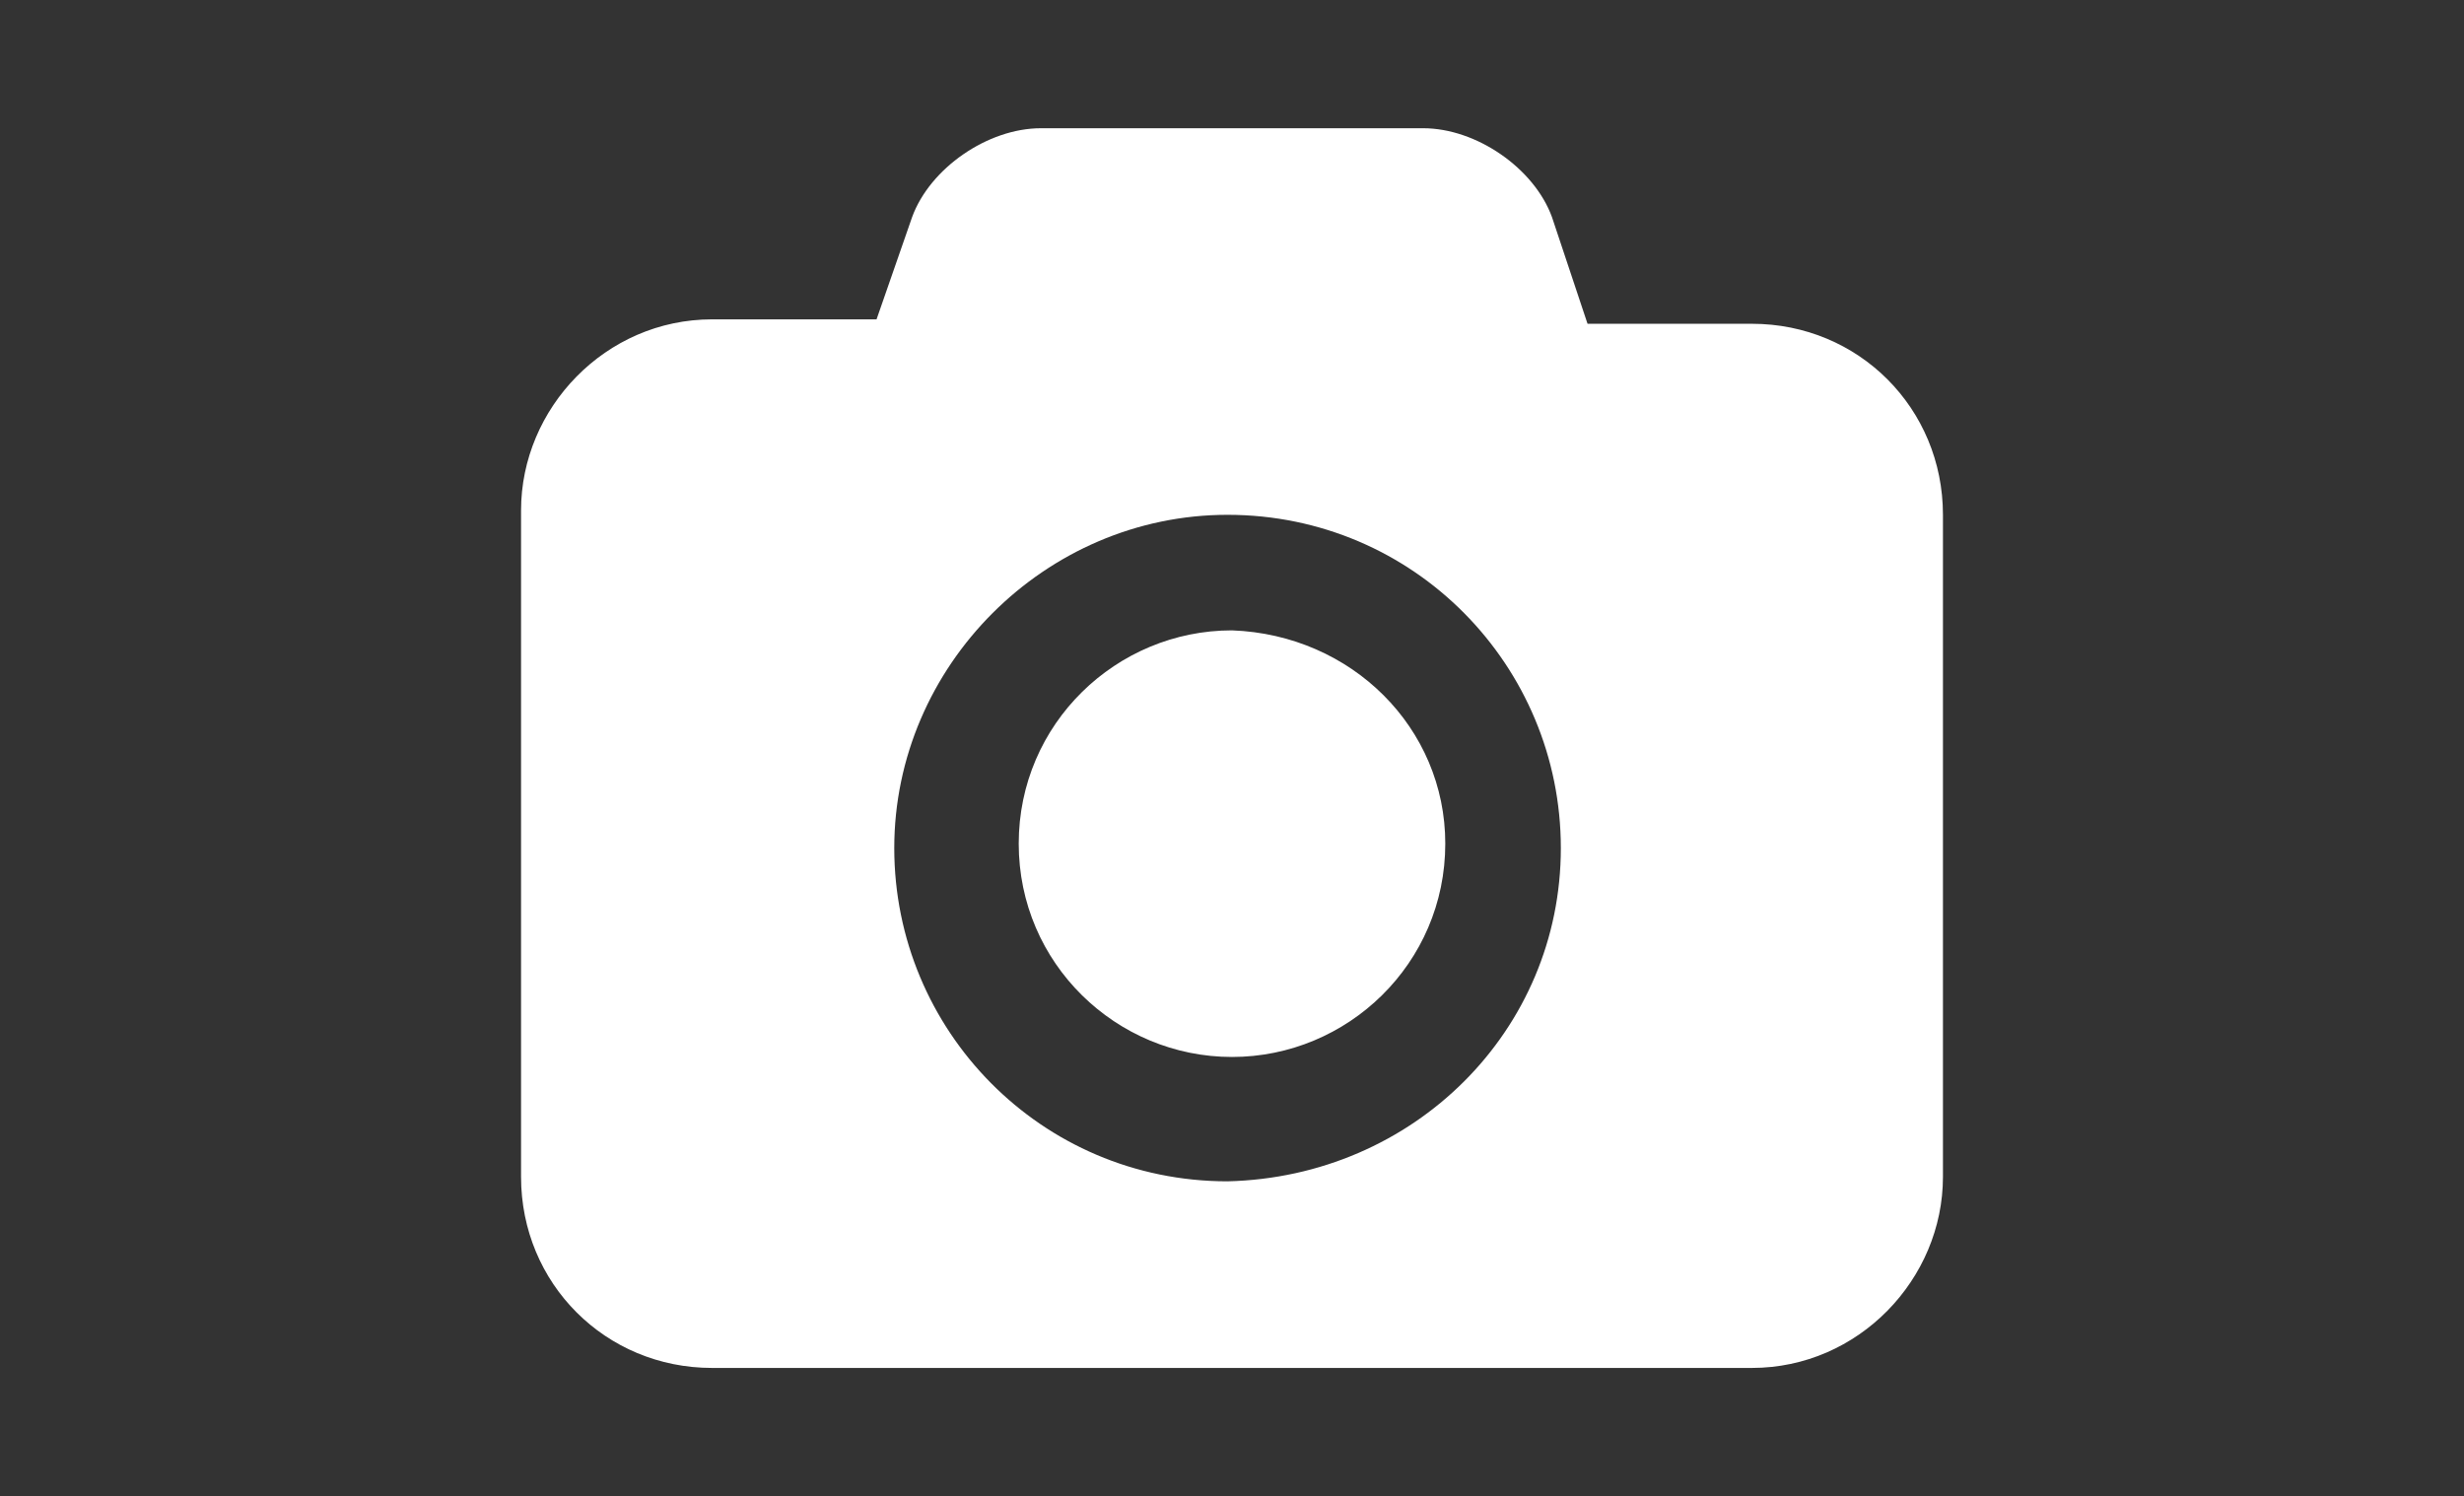 <?xml version="1.0" encoding="utf-8"?>
<!-- Generator: Adobe Illustrator 16.0.4, SVG Export Plug-In . SVG Version: 6.00 Build 0)  -->
<!DOCTYPE svg PUBLIC "-//W3C//DTD SVG 1.1//EN" "http://www.w3.org/Graphics/SVG/1.1/DTD/svg11.dtd">
<svg version="1.1" id="Layer_1" xmlns="http://www.w3.org/2000/svg" xmlns:xlink="http://www.w3.org/1999/xlink" x="0px" y="0px"
	 width="61.75px" height="37.5px" viewBox="0 0 61.75 37.5" enable-background="new 0 0 61.75 37.5" xml:space="preserve">
<rect x="0" y="0" width="61.75" height="37.5" fill="#333333" stroke="none"/>
<g>
	<path fill="#FFFFFF" d="M36.22,21.144c0,3.007-2.449,5.347-5.345,5.347s-5.345-2.34-5.345-5.347c0-3.006,2.449-5.345,5.345-5.345
		C33.882,15.91,36.22,18.249,36.22,21.144z M48.692,12.903v16.593c0,2.562-2.116,4.789-4.788,4.789H17.846
		c-2.672,0-4.788-2.116-4.788-4.789V12.792c0-2.562,2.116-4.788,4.788-4.788h4.121l0.891-2.562c0.446-1.225,1.894-2.228,3.23-2.228
		h9.576c1.337,0,2.784,1.003,3.23,2.228l0.891,2.673h4.12C46.576,8.115,48.692,10.23,48.692,12.903z M39.116,21.256
		c0-4.566-3.676-8.353-8.353-8.353c-4.566,0-8.352,3.786-8.352,8.353c0,4.565,3.675,8.352,8.352,8.352
		C35.44,29.496,39.116,25.821,39.116,21.256z"/>
</g>
</svg>
